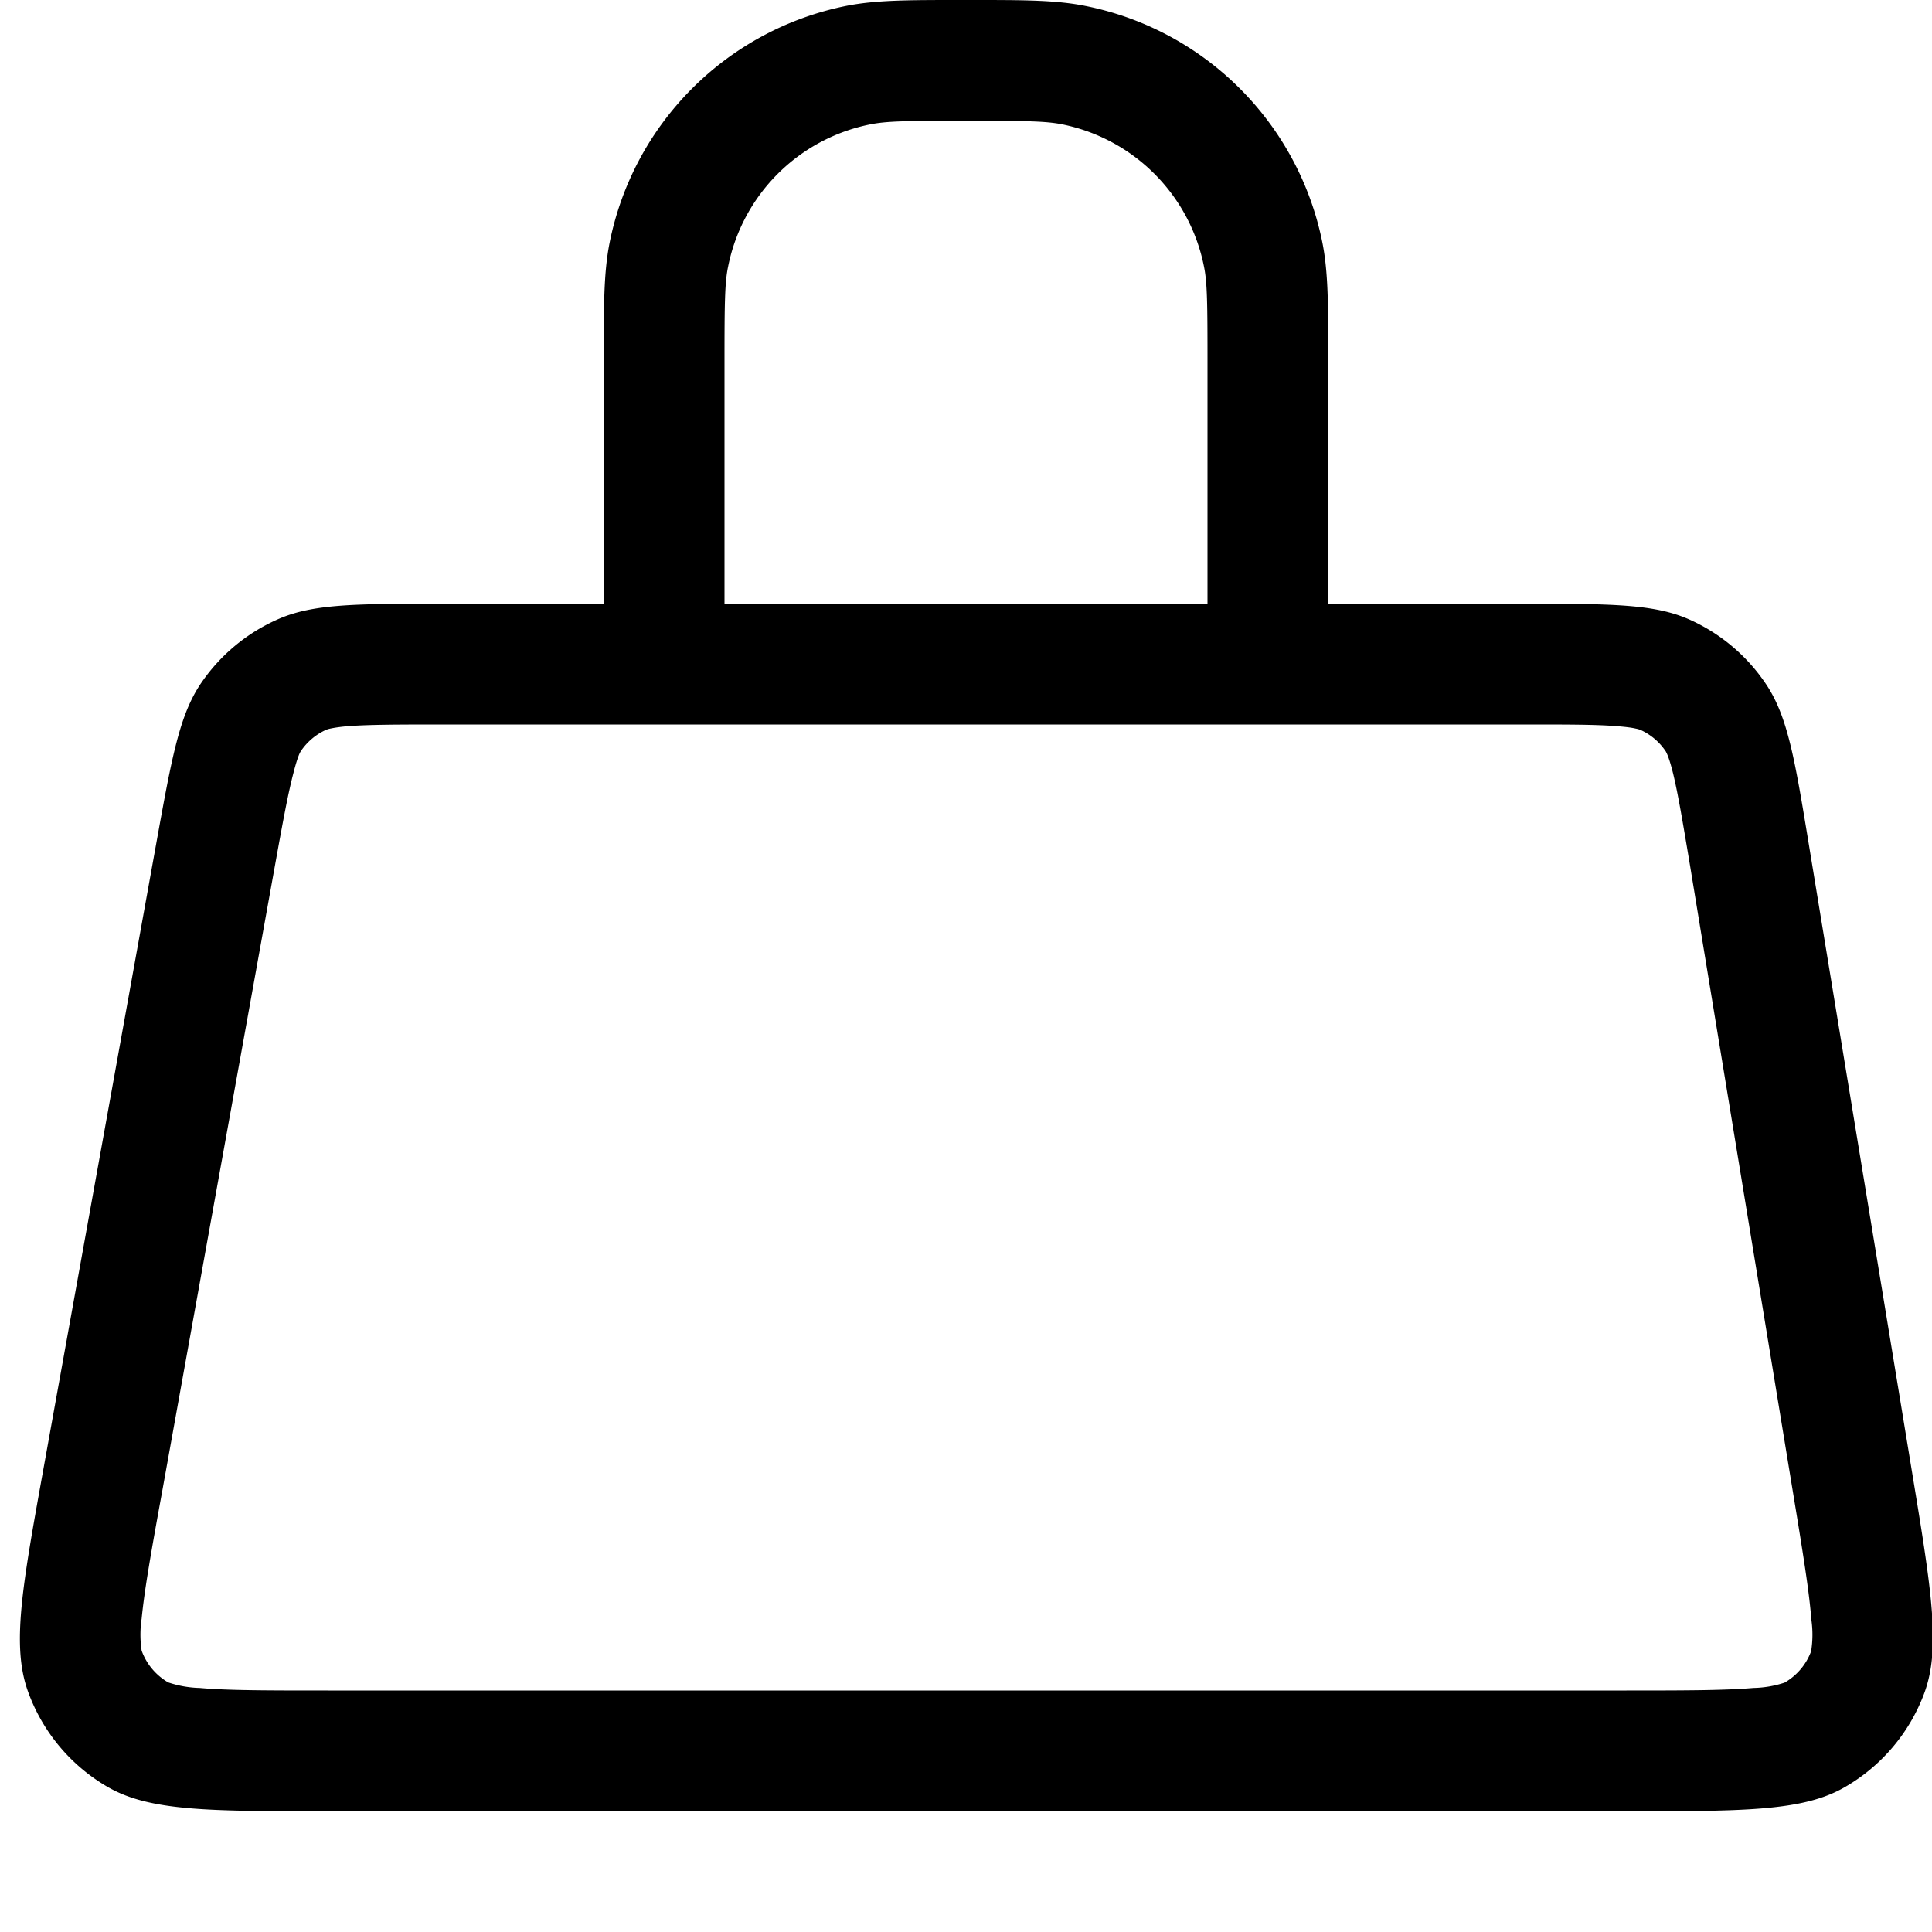 <svg xmlns="http://www.w3.org/2000/svg" viewBox="0 0 16 16" fill="none">
  <path fill="#000" fill-rule="evenodd"
    d="M7.942 0c-.409 0-.687 0-.93.048a2.5 2.5 0 0 0-1.964 1.965C5 2.255 5 2.533 5 2.943V5H3.658c-.713 0-1.07 0-1.36.13a1.5 1.5 0 0 0-.633.528c-.179.263-.242.614-.369 1.316l-.938 5.2c-.175.971-.263 1.456-.126 1.835a1.5 1.5 0 0 0 .66.79C1.24 15 1.732 15 2.72 15h10.75c.973 0 1.46 0 1.805-.198a1.5 1.5 0 0 0 .66-.777c.14-.374.061-.854-.097-1.814l-.855-5.2c-.117-.714-.176-1.071-.354-1.34a1.5 1.5 0 0 0-.635-.539C13.7 5 13.339 5 12.614 5H11V2.942c0-.408 0-.687-.048-.93A2.5 2.5 0 0 0 8.988.049C8.745 0 8.467 0 8.058 0h-.116Zm2.554 6h2.118c.378 0 .605 0 .776.014.08.006.127.013.157.02.026.005.035.01.037.01a.5.5 0 0 1 .212.18c0 .001.006.01.016.035.011.028.026.074.045.151.04.167.078.391.14.763l.854 5.2c.082.498.132.808.15 1.041a.87.87 0 0 1-.002.261.5.5 0 0 1-.22.26c0-.002.001-.002 0 0a.873.873 0 0 1-.258.044c-.233.02-.547.021-1.051.021H2.72c-.511 0-.83 0-1.067-.021a.889.889 0 0 1-.26-.046c-.002 0-.002 0 0 0a.5.5 0 0 1-.22-.263c0 .002 0 .002 0 0a.885.885 0 0 1 0-.265c.023-.236.078-.55.17-1.053l.937-5.2c.066-.366.107-.586.15-.75.019-.075.034-.12.045-.148a.19.19 0 0 1 .017-.034.5.5 0 0 1 .211-.177c.002 0 .011-.005.037-.01.029-.006.076-.014.154-.02.169-.012.393-.013.764-.013h6.838ZM10 5V3c0-.488-.002-.66-.029-.792a1.5 1.5 0 0 0-1.178-1.179C8.66 1.003 8.489 1 8 1c-.489 0-.66.003-.793.03A1.5 1.5 0 0 0 6.03 2.207C6.002 2.34 6 2.512 6 3v2h4Z"
    clip-rule="evenodd" />
</svg>